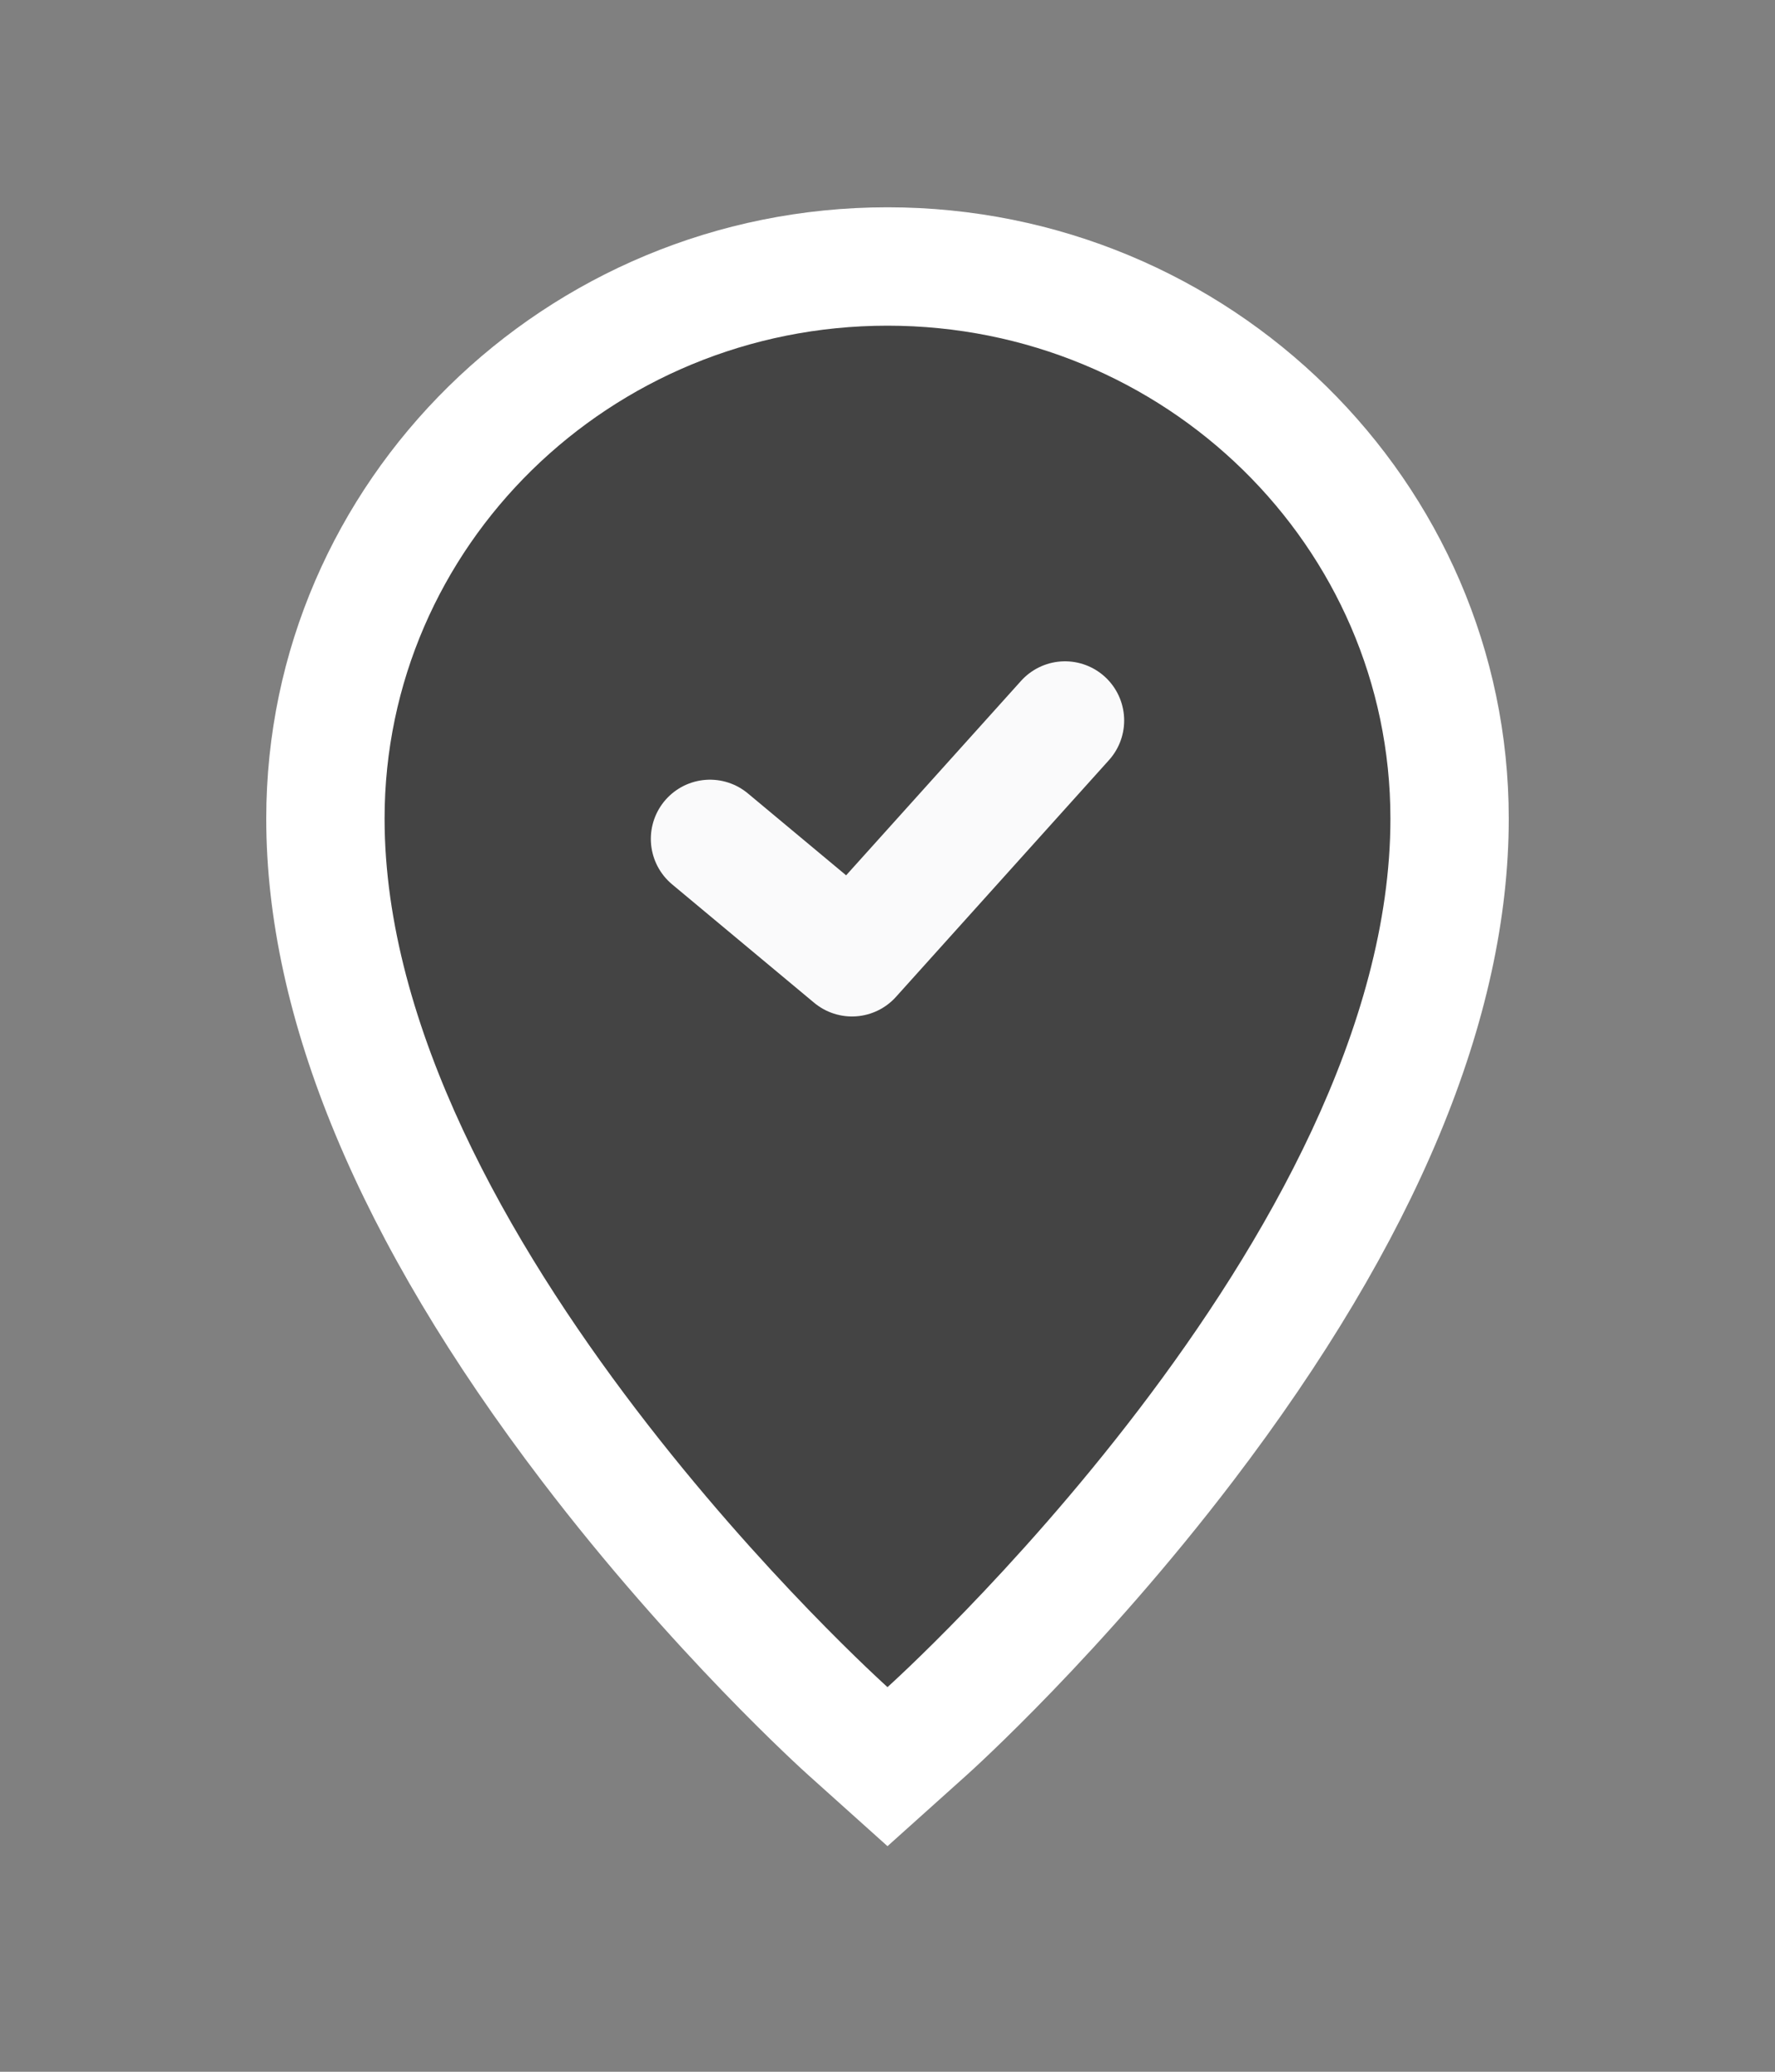 <svg xmlns="http://www.w3.org/2000/svg" width="30" height="35" viewBox="0 0 30 35">
    <rect x="0" y="0" width="30" height="35" fill="#808080" stroke="none"/>
    <g style="fill:#444" transform="translate(0 .002)">
        <path d="m9 24.843-.668-.599c-.09-.08-2.22-2-4.377-4.83-1.277-1.675-2.298-3.323-3.033-4.897C-.022 12.497-.5 10.583-.5 8.828-.5 3.685 3.762-.5 9-.5s9.5 4.185 9.5 9.328c0 1.755-.478 3.67-1.422 5.69-.735 1.573-1.756 3.22-3.033 4.896-2.157 2.83-4.288 4.75-4.377 4.83l-.668.6z" style="stroke:none" transform="translate(6 5)"/>
        <path d="M9 .5C4.306.5.5 4.229.5 8.828.5 15.877 9 23.5 9 23.5s8.5-7.623 8.5-14.672C17.5 4.228 13.694.5 9 .5m0-2c5.79 0 10.5 4.633 10.5 10.328 0 3.372-1.568 7.137-4.66 11.192-2.214 2.904-4.412 4.886-4.505 4.969L9 26.187l-1.335-1.198c-.093-.083-2.291-2.065-4.505-4.969C.068 15.965-1.5 12.2-1.5 8.828-1.5 3.133 3.21-1.5 9-1.5z" style="fill:#fff;stroke:none" transform="translate(6 5)"/>
    </g>
    <path transform="translate(5.68 5.142)" style="fill:none" d="M0 0h17.64v24.212H0z"/>
    <path d="m1868.874-882.7 2.4 2 3.6-4" transform="translate(-1856.874 896.872)" style="stroke:#fafafb;stroke-linecap:round;stroke-linejoin:round;stroke-width:2px;fill:none"/>
</svg>

